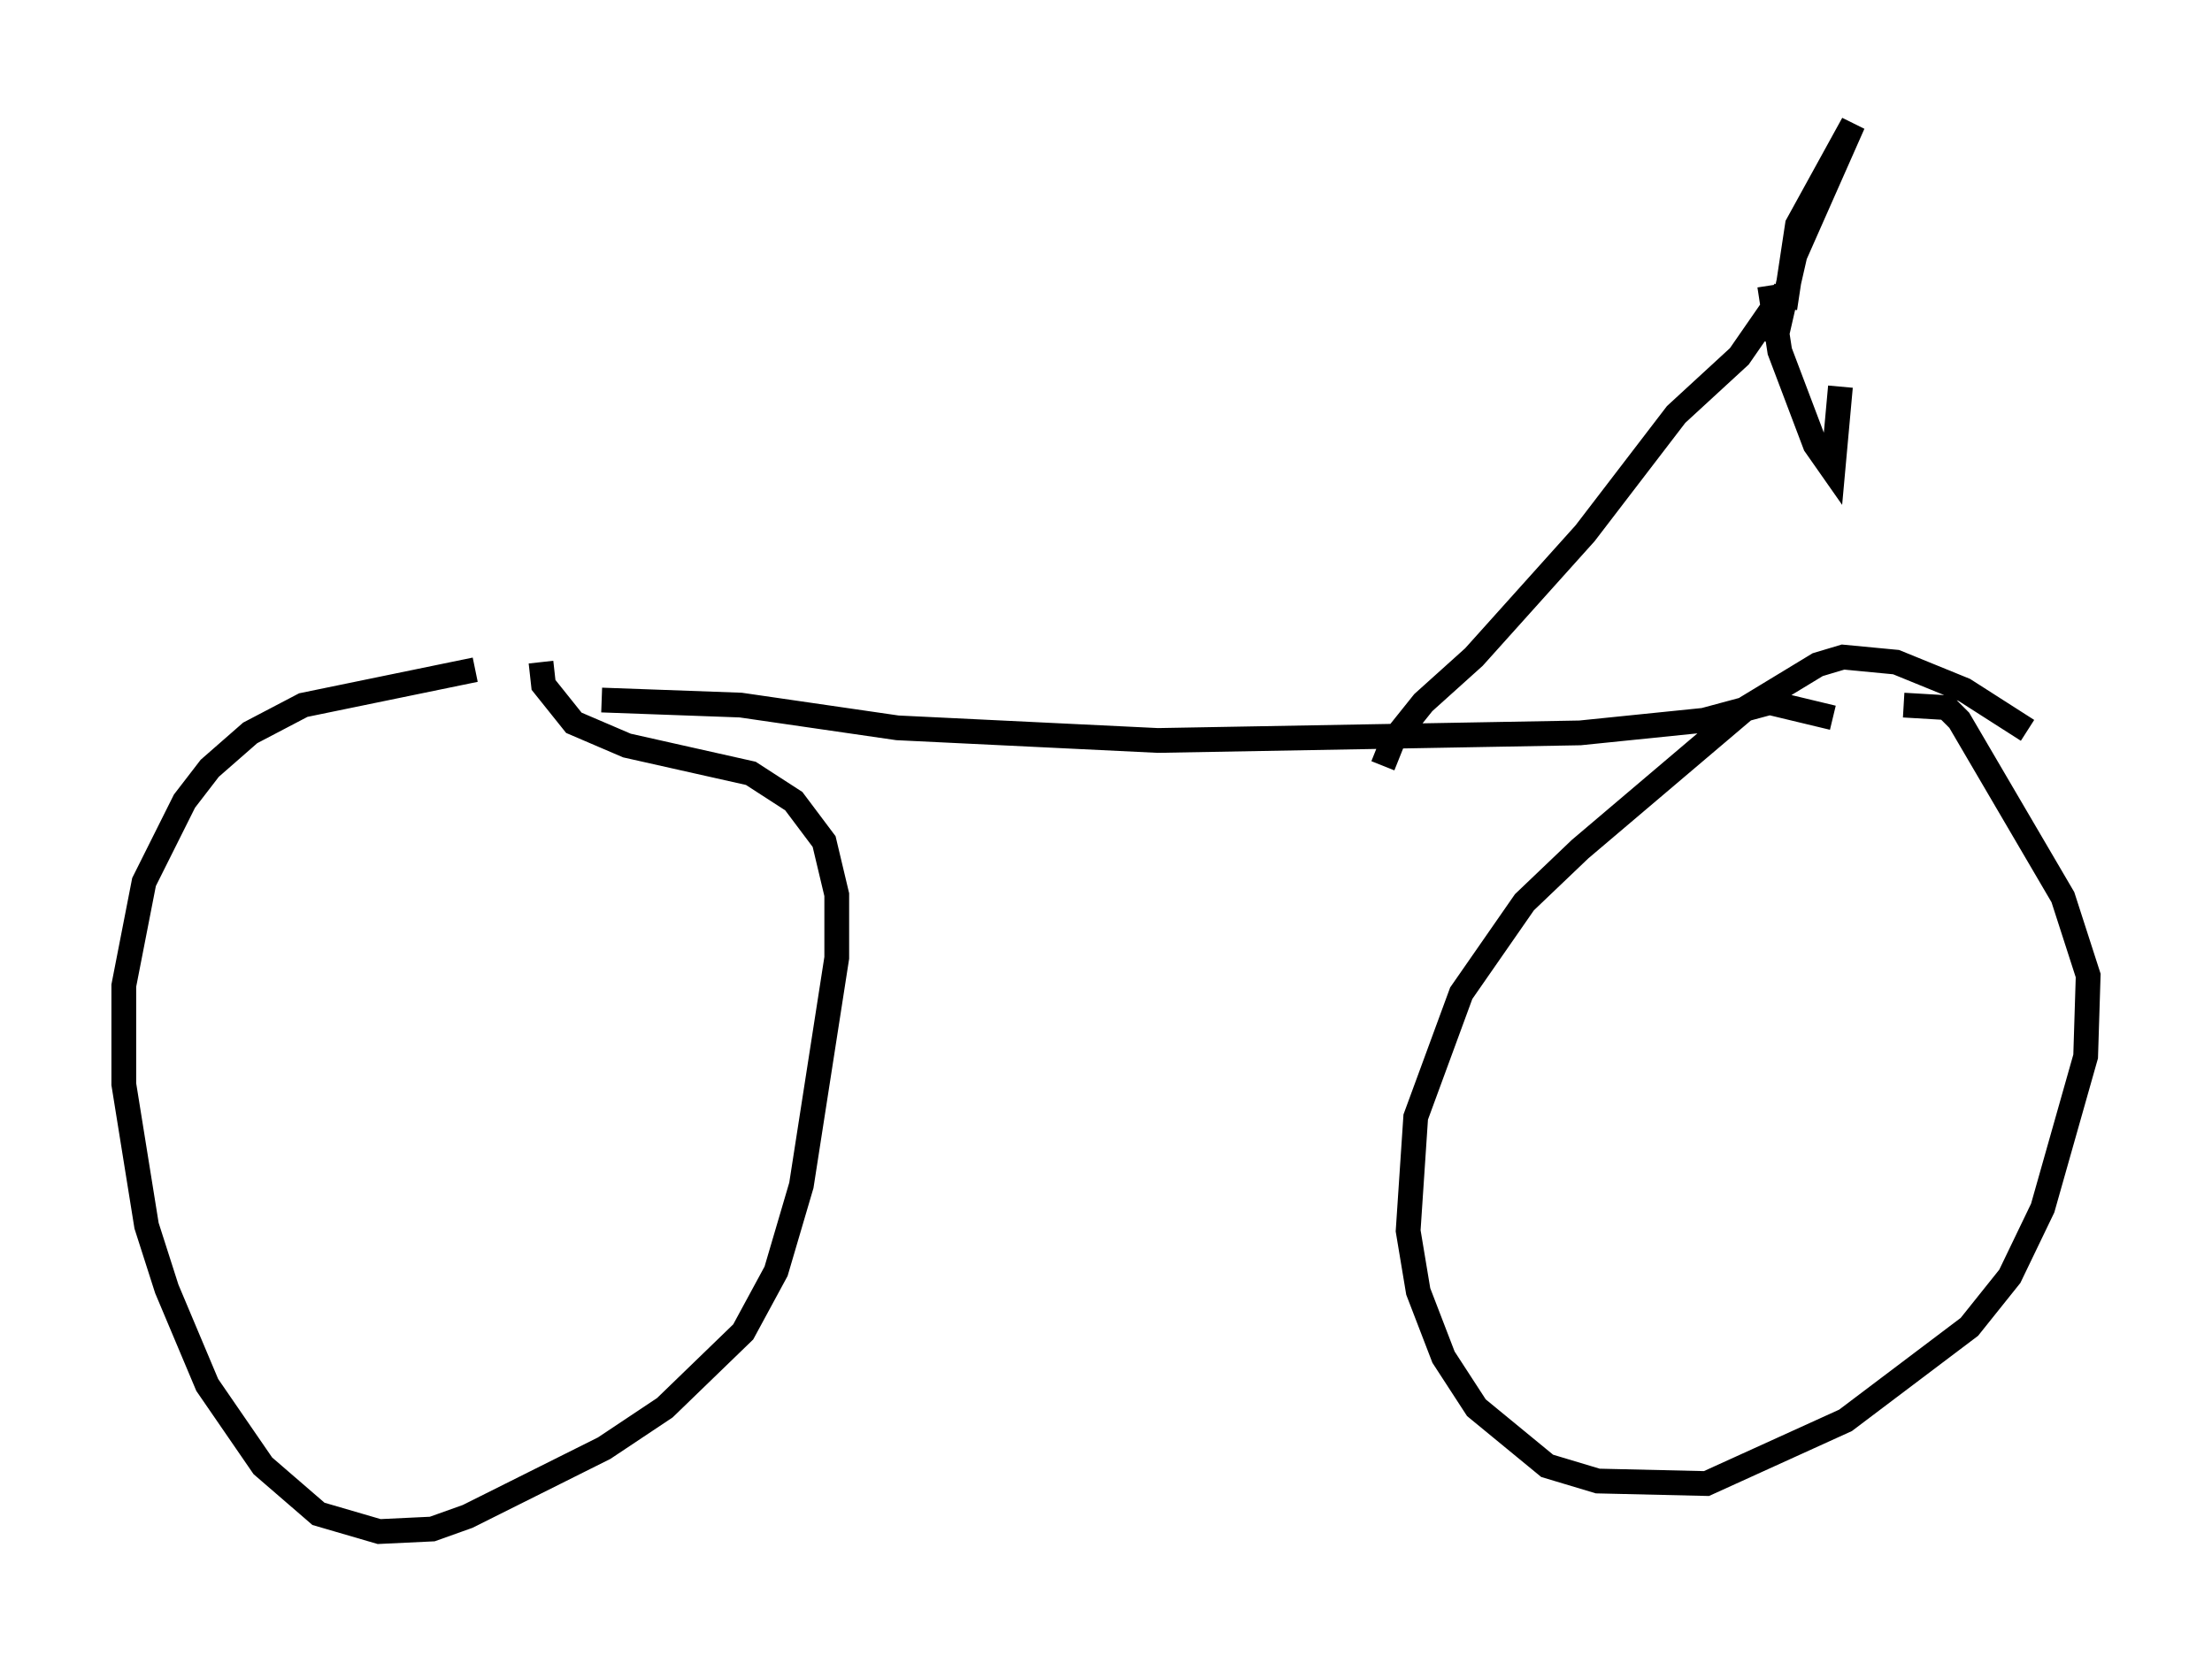 <?xml version="1.0" encoding="utf-8" ?>
<svg baseProfile="full" height="66.861" version="1.1" width="89.32" xmlns="http://www.w3.org/2000/svg" xmlns:ev="http://www.w3.org/2001/xml-events" xmlns:xlink="http://www.w3.org/1999/xlink"><defs /><rect fill="white" height="66.861" width="89.32" x="0" y="0" /><path d="M26.131, 27.152 m-6.942, -0.102 l-6.942, 1.429 -2.144, 1.123 l-1.633, 1.429 -1.021, 1.327 l-1.633, 3.267 -0.817, 4.185 l0.0, 3.981 0.919, 5.717 l0.817, 2.552 1.633, 3.879 l2.246, 3.267 2.246, 1.94 l2.45, 0.715 2.144, -0.102 l1.429, -0.51 5.513, -2.756 l2.45, -1.633 3.165, -3.063 l1.327, -2.45 1.021, -3.471 l1.429, -9.188 0.0, -2.552 l-0.51, -2.144 -1.225, -1.633 l-1.735, -1.123 -5.002, -1.123 l-2.144, -0.919 -1.225, -1.531 l-0.102, -0.919 m2.45, 1.531 l5.615, 0.204 6.329, 0.919 l10.515, 0.51 17.048, -0.306 l5.002, -0.51 2.654, -0.715 l2.552, 0.613 m7.861, 0.51 l-2.552, -1.633 -2.756, -1.123 l-2.144, -0.204 -1.021, 0.306 l-2.858, 1.735 -6.738, 5.717 l-2.246, 2.144 -2.552, 3.675 l-1.838, 5.002 -0.306, 4.594 l0.408, 2.45 1.021, 2.654 l1.327, 2.042 2.858, 2.348 l2.042, 0.613 4.39, 0.102 l5.615, -2.552 5.002, -3.777 l1.633, -2.042 1.327, -2.756 l1.735, -6.125 0.102, -3.267 l-1.021, -3.165 -4.185, -7.146 l-0.51, -0.51 -1.735, -0.102 m-21.029, 2.45 l0.408, -1.021 1.225, -1.531 l2.042, -1.838 4.492, -5.002 l3.675, -4.798 2.552, -2.348 l1.838, -2.654 m-0.613, -0.204 l0.408, 2.654 1.429, 3.777 l0.715, 1.021 0.306, -3.369 m-2.246, -3.165 l0.51, -3.369 2.246, -4.083 l-2.348, 5.308 -0.817, 3.573 " fill="none" stroke="black" stroke-width="1" /></svg>